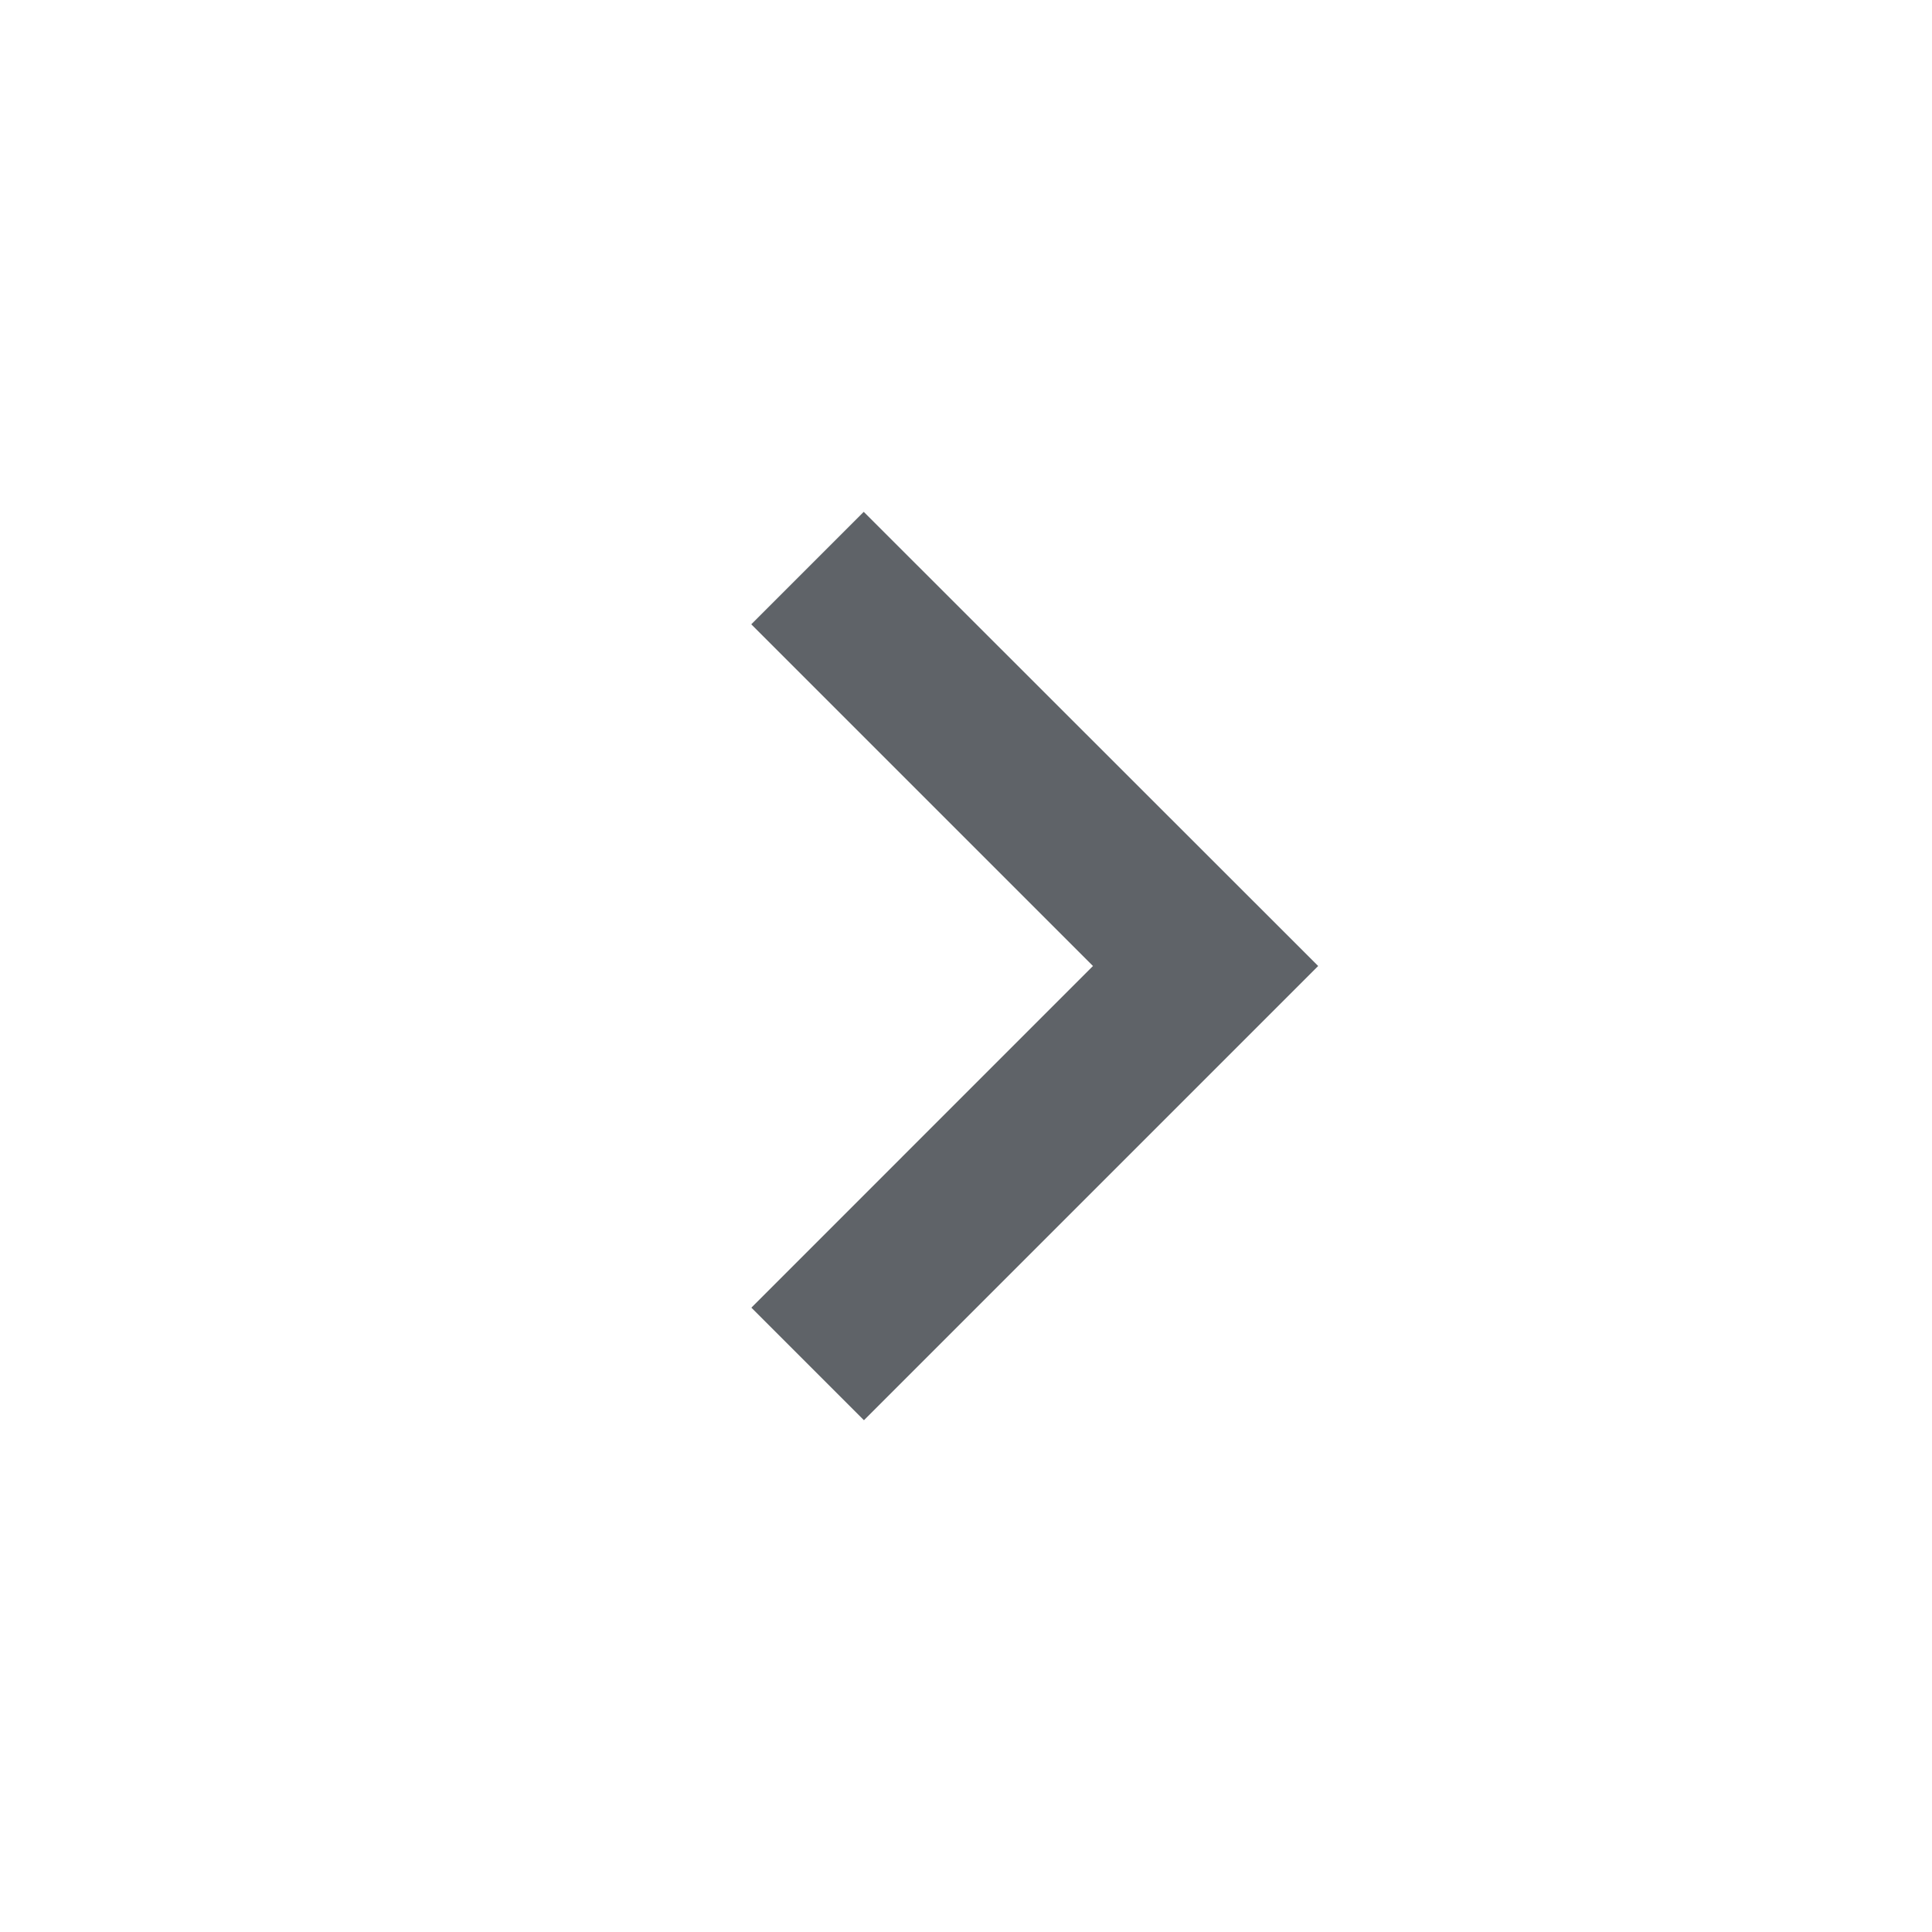 <svg width="28" height="28" viewBox="0 0 28 28" fill="none" xmlns="http://www.w3.org/2000/svg">
    <path d="M10.889 18.952 15.84 14l-4.952-4.952 1.63-1.63L19.104 14l-6.583 6.583-1.631-1.631z" fill="#5F6368"/>
</svg>
